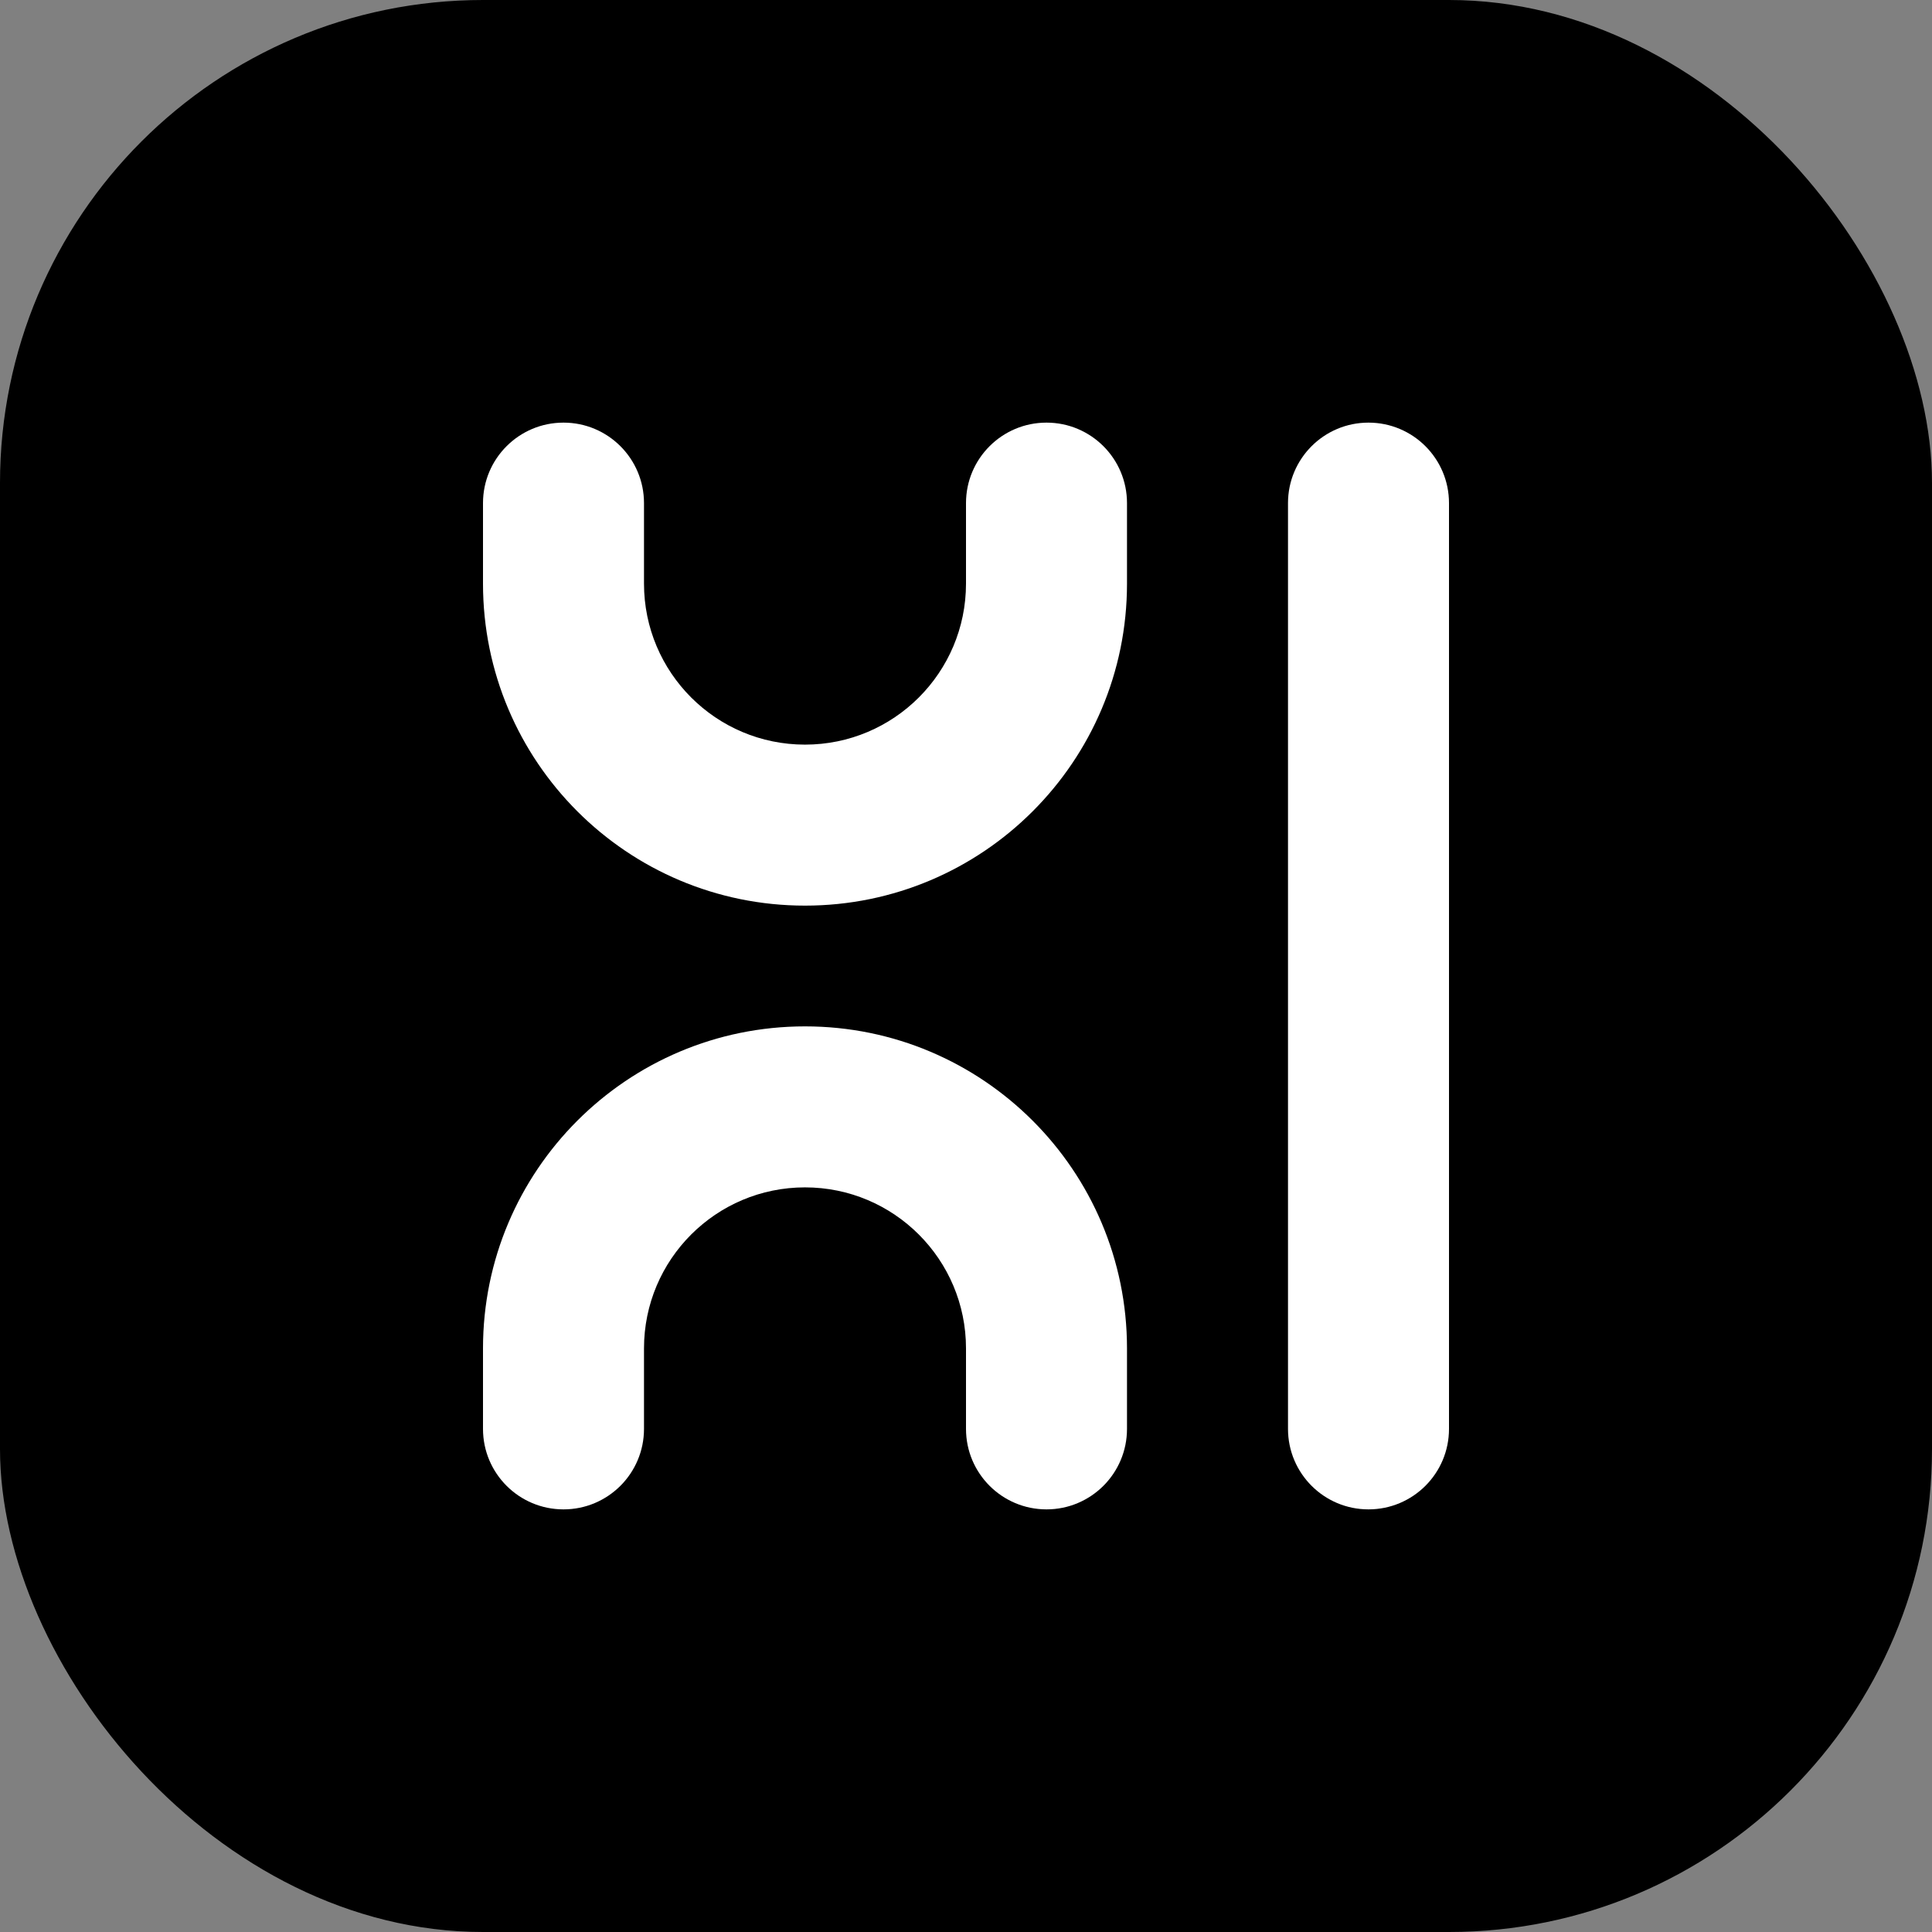 <svg width="48" height="48" viewBox="0 0 48 48" fill="none" xmlns="http://www.w3.org/2000/svg">
<rect x="0" y="0" width="48" height="48" fill="#808080" stroke="none"/>
<rect width="48" height="48" rx="12" fill="black"/>
<path fill-rule="evenodd" clip-rule="evenodd" d="M12 12.5C12 11.395 12.895 10.5 14 10.5C15.105 10.5 16 11.395 16 12.5V14.5C16 16.709 17.791 18.5 20 18.5C22.209 18.5 24 16.709 24 14.5V12.5C24 11.395 24.895 10.5 26 10.5C27.105 10.5 28 11.395 28 12.5V14.5C28 18.918 24.418 22.5 20 22.5C15.582 22.5 12 18.918 12 14.5V12.5ZM36 12.5V35.5C36 36.605 35.105 37.5 34 37.5C32.895 37.5 32 36.605 32 35.5V12.5C32 11.395 32.895 10.5 34 10.5C35.105 10.5 36 11.395 36 12.5ZM14 37.5C12.895 37.5 12 36.605 12 35.5V33.5C12 29.082 15.582 25.5 20 25.5C24.418 25.5 28 29.082 28 33.5V35.5C28 36.605 27.105 37.5 26 37.5C24.895 37.5 24 36.605 24 35.5V33.5C24 31.291 22.209 29.5 20 29.5C17.791 29.5 16 31.291 16 33.5V35.5C16 36.605 15.105 37.5 14 37.5Z" fill="white"/>
</svg>
